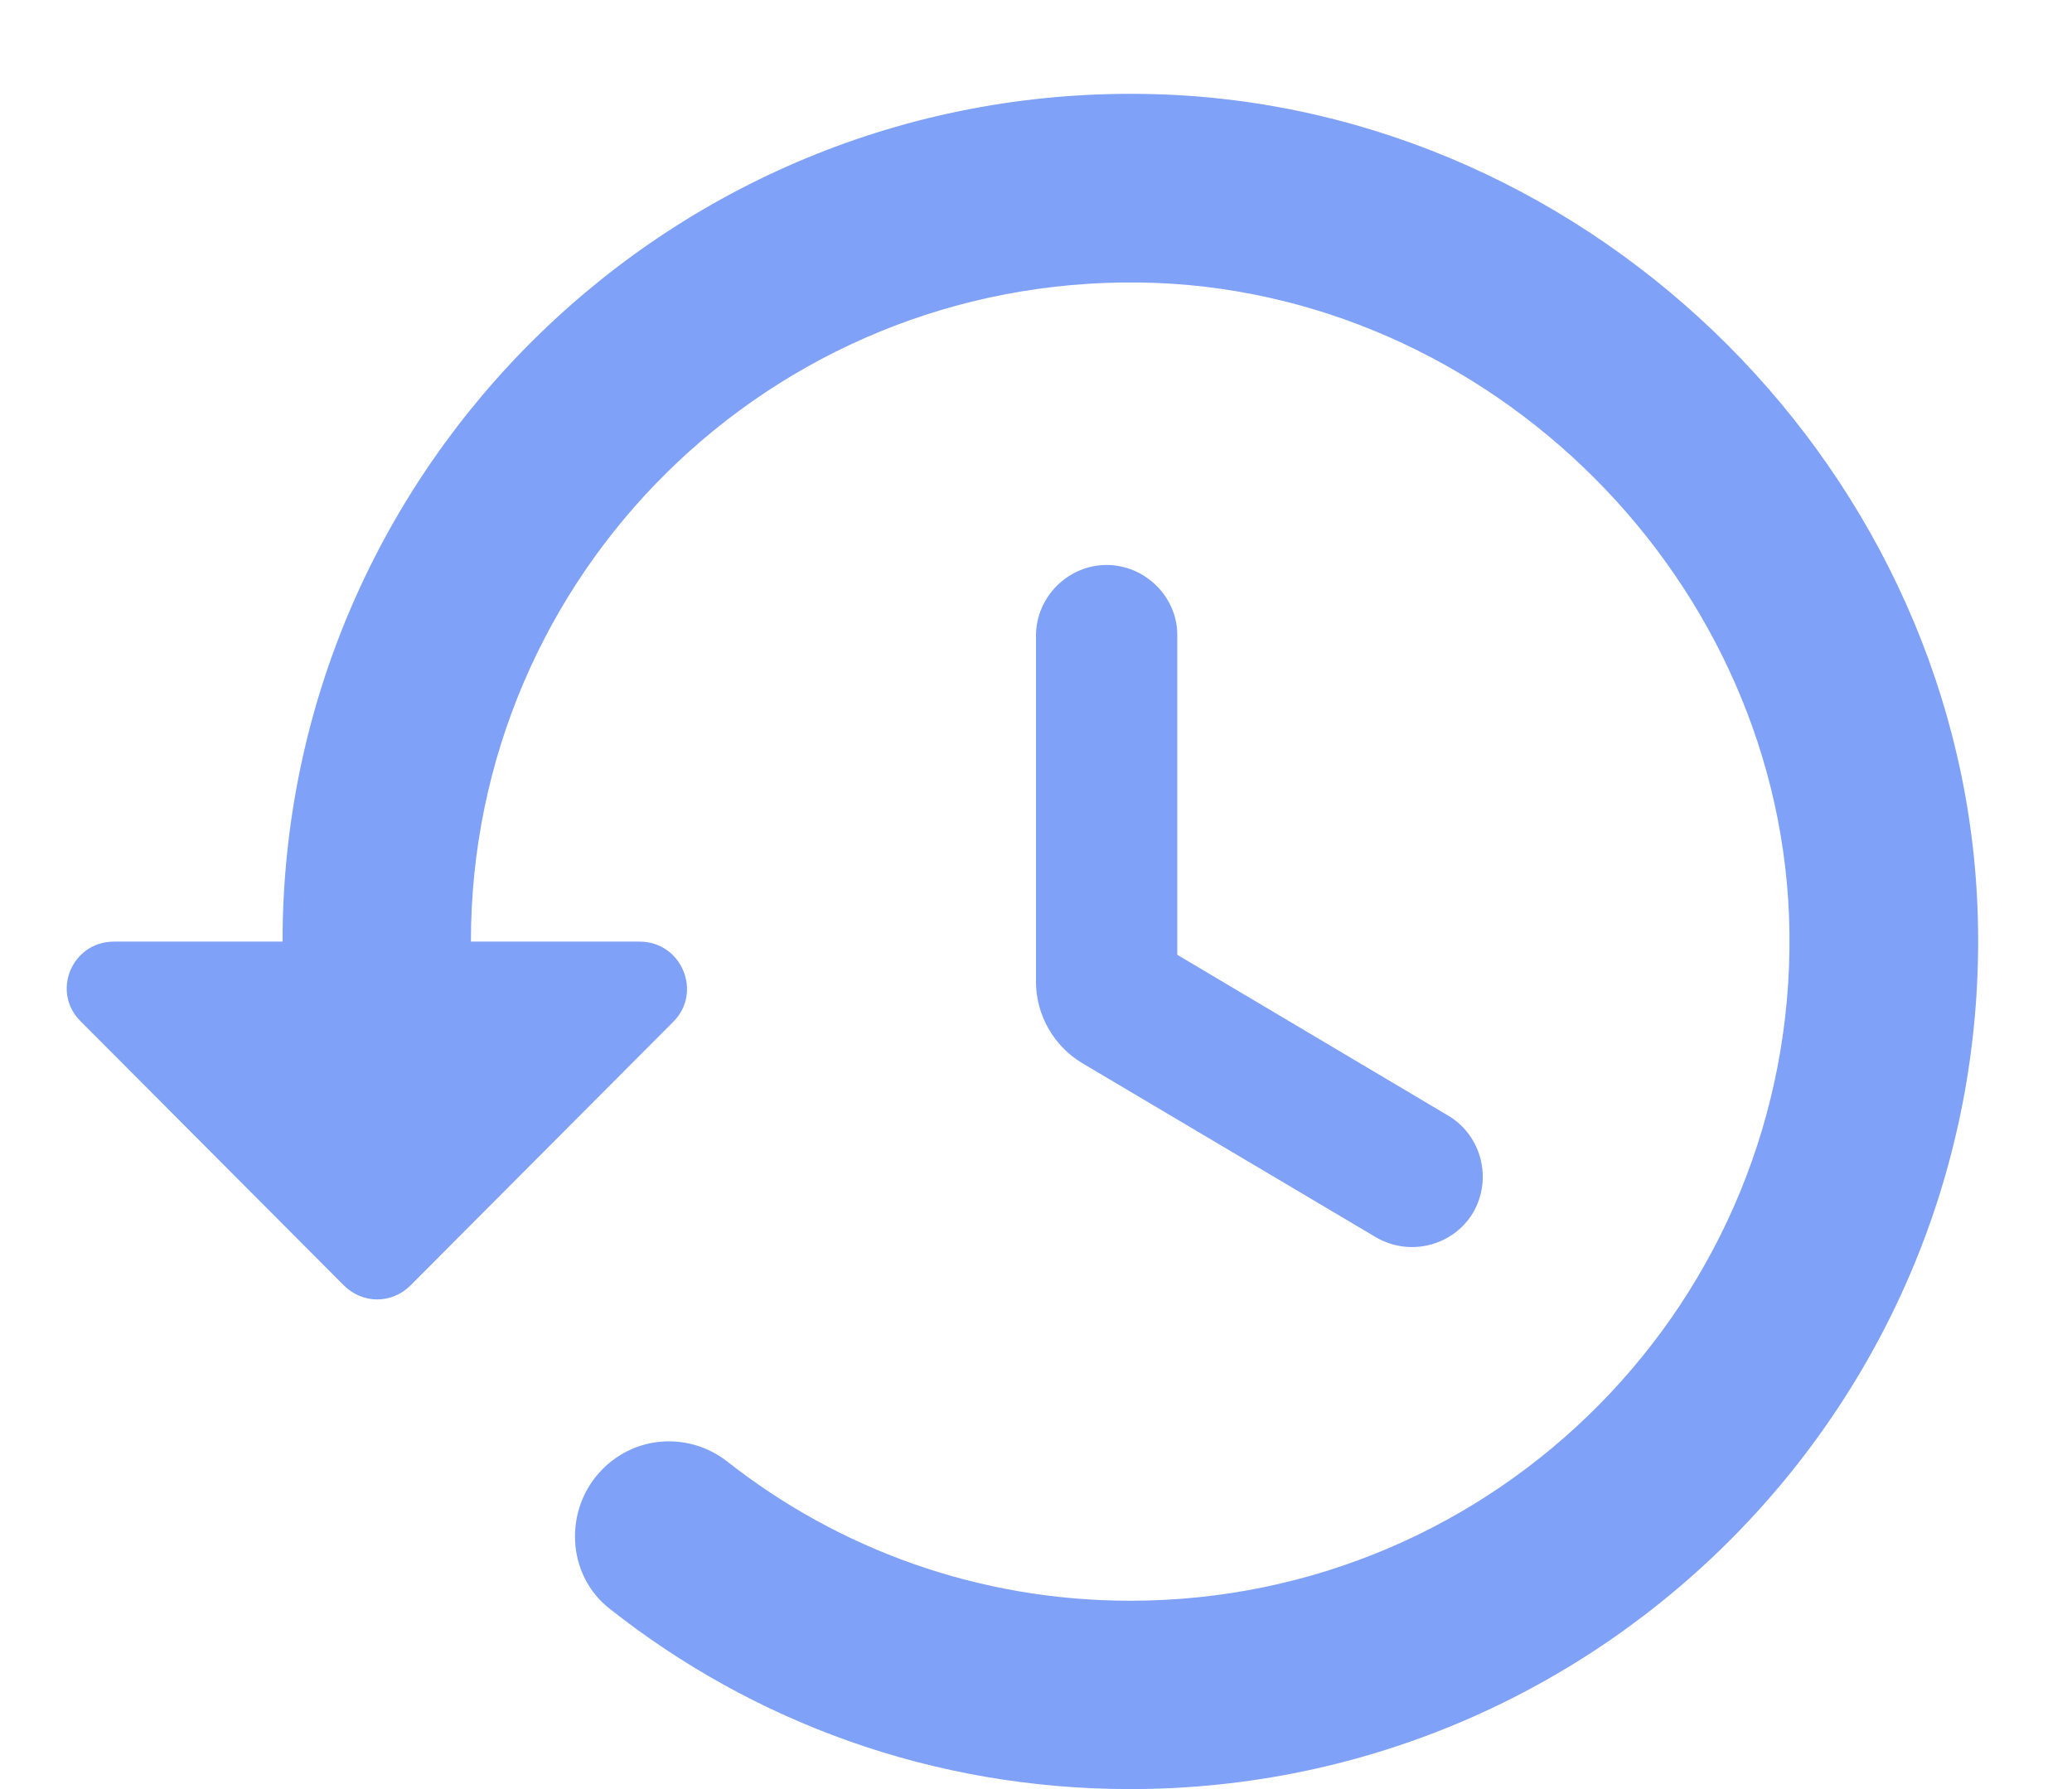 <svg width="22" height="19" viewBox="0 0 22 19" fill="none" xmlns="http://www.w3.org/2000/svg">
<path d="M12.26 1C7.17 0.86 3 4.95 3 10H1.21C0.76 10 0.54 10.54 0.86 10.85L3.65 13.65C3.85 13.85 4.16 13.85 4.36 13.65L7.15 10.85C7.46 10.54 7.24 10 6.79 10H5C5 6.1 8.18 2.95 12.1 3C15.82 3.05 18.95 6.18 19 9.9C19.05 13.81 15.9 17 12 17C10.39 17 8.9 16.45 7.72 15.52C7.32 15.21 6.76 15.24 6.4 15.6C5.98 16.02 6.01 16.73 6.48 17.09C8 18.29 9.91 19 12 19C17.05 19 21.14 14.83 21 9.74C20.87 5.05 16.95 1.13 12.26 1ZM11.75 6C11.34 6 11 6.34 11 6.75V10.43C11 10.78 11.19 11.11 11.49 11.29L14.61 13.14C14.97 13.35 15.43 13.23 15.64 12.88C15.85 12.52 15.73 12.06 15.38 11.85L12.5 10.14V6.74C12.5 6.34 12.16 6 11.75 6Z" fill="#7FA1F7"/>
</svg>
